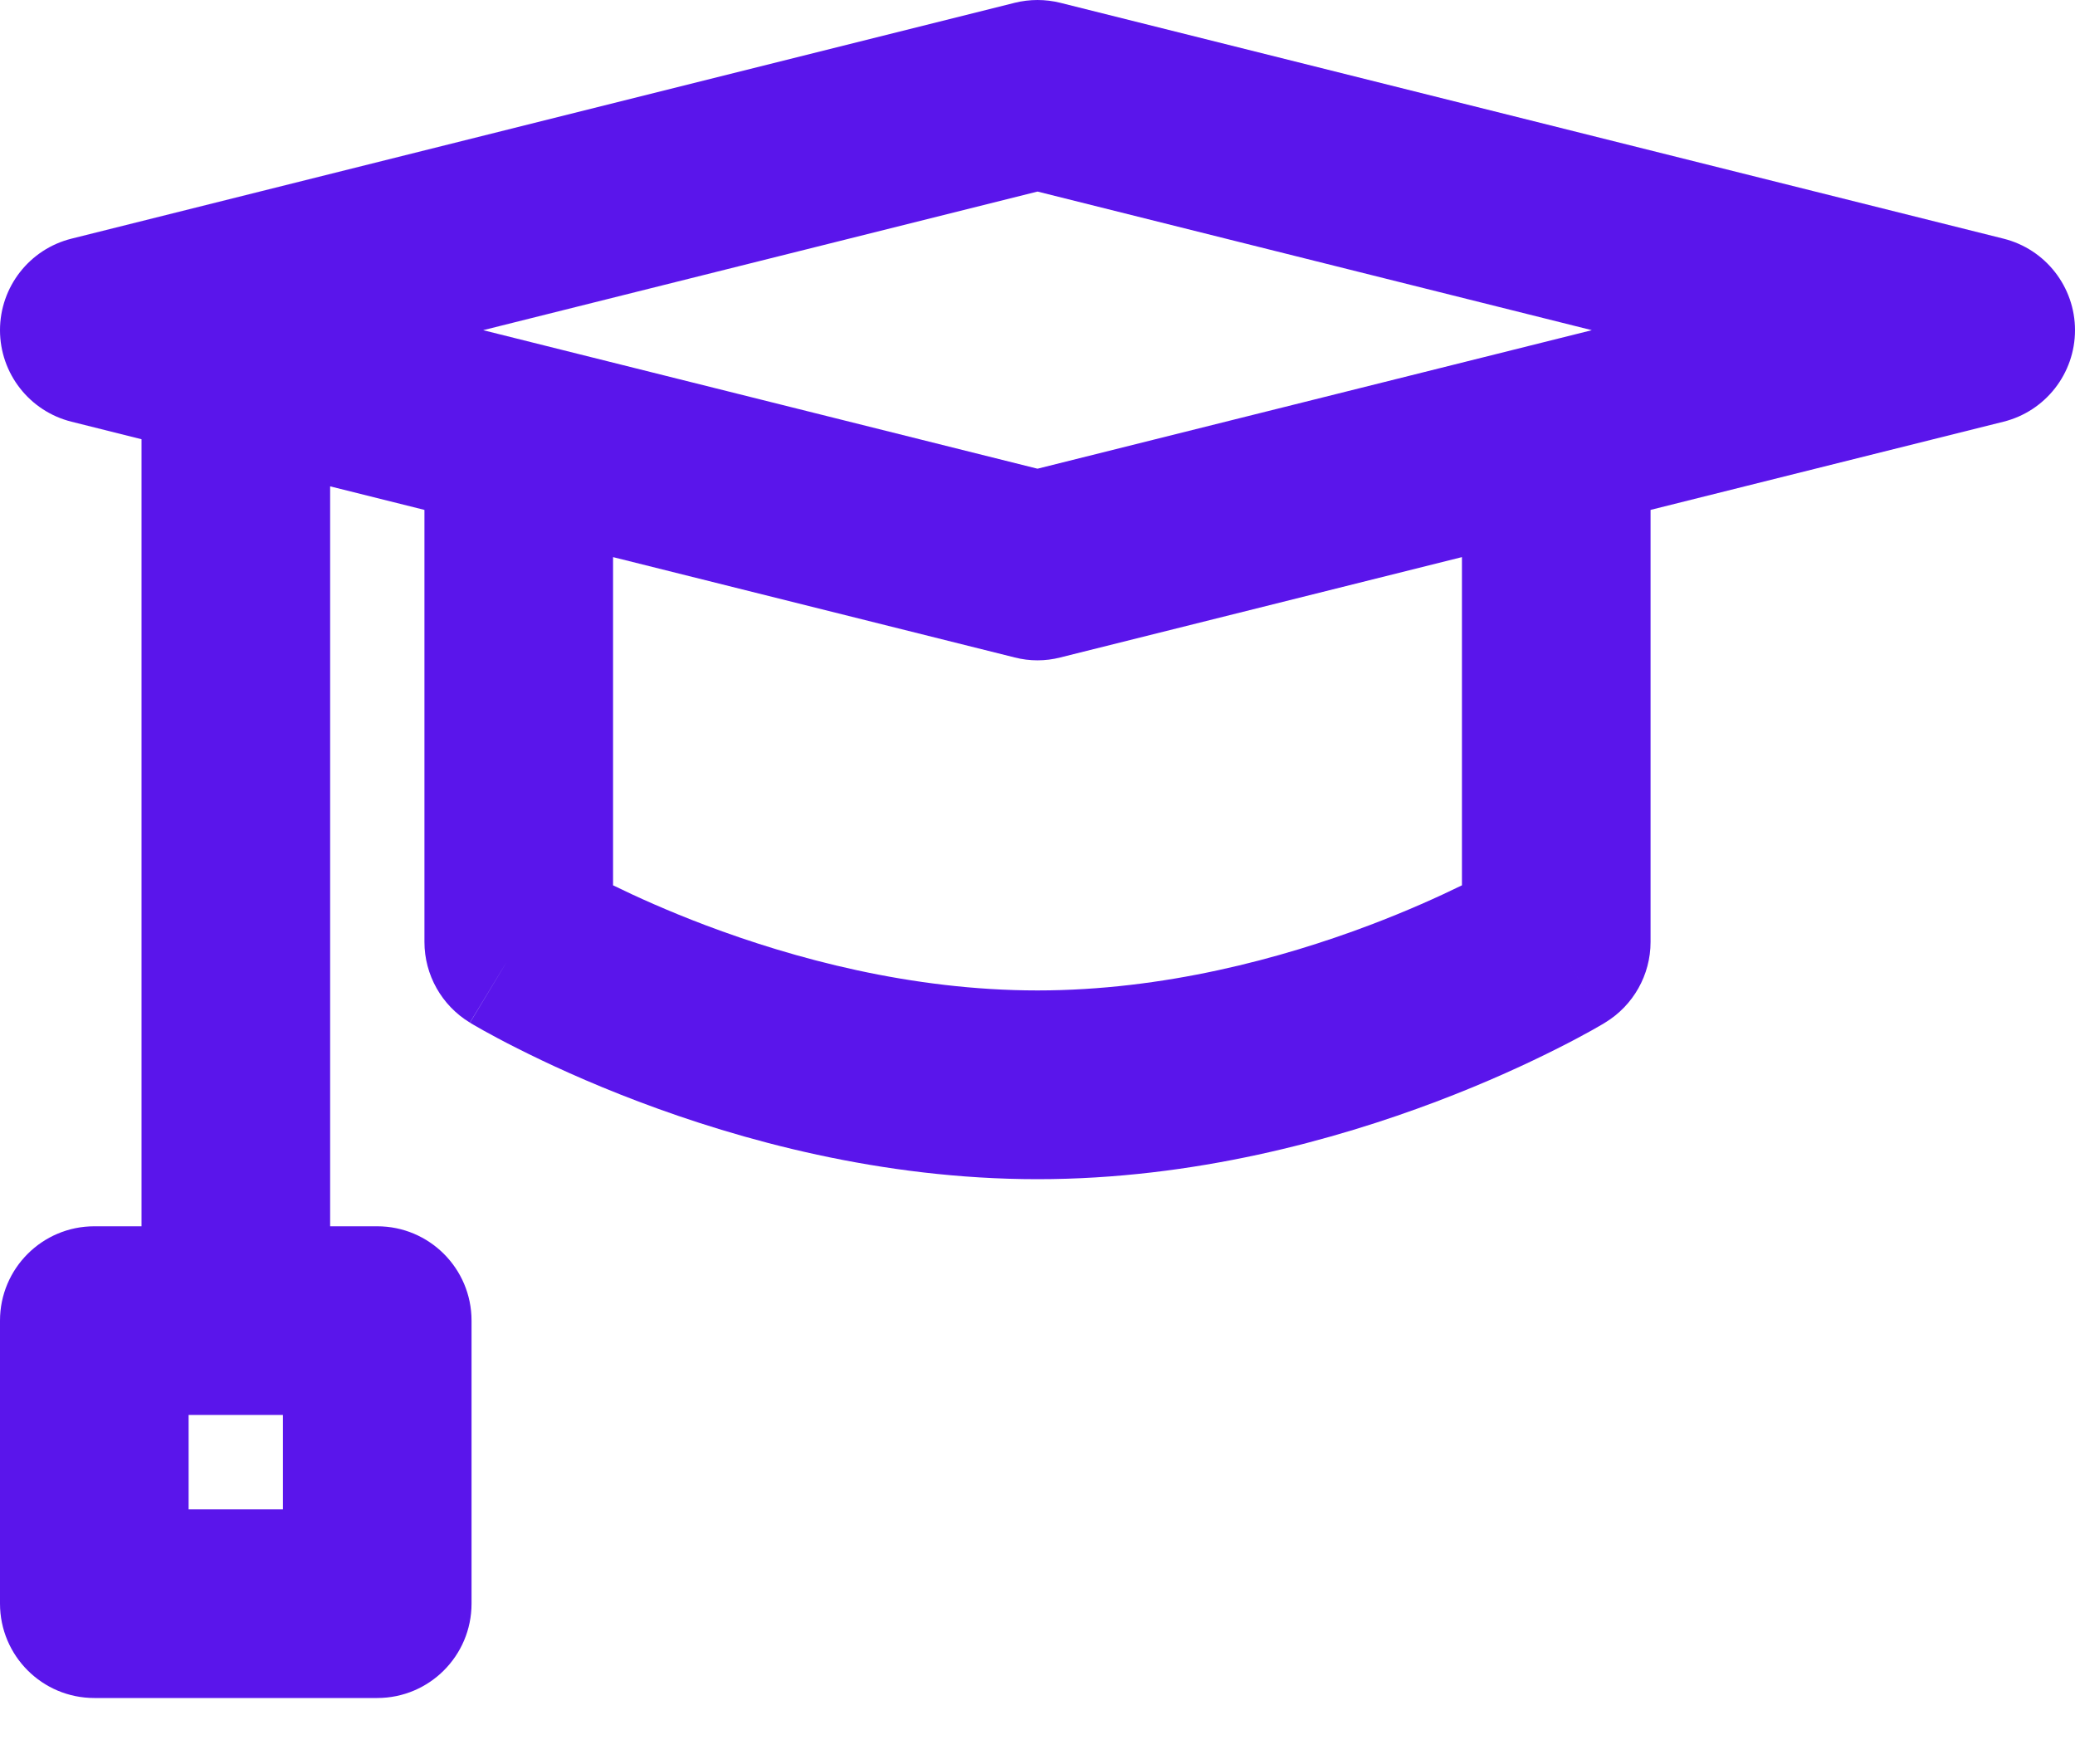 <svg width="20" height="17" viewBox="0 0 20 17" fill="none" xmlns="http://www.w3.org/2000/svg">
<path fill-rule="evenodd" clip-rule="evenodd" d="M10.22 0.027C10.076 -0.009 9.924 -0.009 9.78 0.027L0.689 2.3C0.284 2.401 0 2.765 0 3.182C0 3.599 0.284 3.963 0.689 4.064L1.364 4.233V11.818H0.909C0.407 11.818 0 12.225 0 12.727V15.454C0 15.957 0.407 16.364 0.909 16.364H3.636C4.138 16.364 4.545 15.957 4.545 15.454V12.727C4.545 12.225 4.138 11.818 3.636 11.818H3.182V4.687L4.091 4.914V9.078C4.091 9.395 4.257 9.69 4.529 9.855C5.315 8.557 4.53 9.856 4.53 9.856L4.531 9.856L4.534 9.858L4.542 9.863L4.569 9.879C4.591 9.891 4.621 9.909 4.66 9.931C4.738 9.974 4.848 10.034 4.988 10.104C5.267 10.245 5.666 10.431 6.155 10.616C7.127 10.984 8.49 11.364 10 11.364C11.51 11.364 12.873 10.984 13.845 10.616C14.334 10.431 14.733 10.245 15.012 10.104C15.152 10.034 15.262 9.974 15.34 9.931C15.379 9.909 15.409 9.891 15.431 9.879L15.458 9.863L15.466 9.858L15.47 9.856L15.471 9.855C15.743 9.69 15.909 9.395 15.909 9.078V4.914L19.311 4.064C19.716 3.963 20 3.599 20 3.182C20 2.765 19.716 2.401 19.311 2.3L10.22 0.027ZM15.471 9.855C14.995 9.07 14.971 9.03 15.471 9.855V9.855ZM1.818 13.636V14.546H2.727V13.636H1.818ZM14.091 5.369L10.22 6.336C10.076 6.373 9.924 6.373 9.78 6.336L5.909 5.369V8.532C6.134 8.642 6.437 8.779 6.799 8.916C7.646 9.236 8.782 9.545 10 9.545C11.218 9.545 12.354 9.236 13.201 8.916C13.563 8.779 13.866 8.642 14.091 8.532V5.369ZM10 4.517L4.657 3.182L10 1.846L15.343 3.182L10 4.517Z" fill="#5A15EB"/>
</svg>
